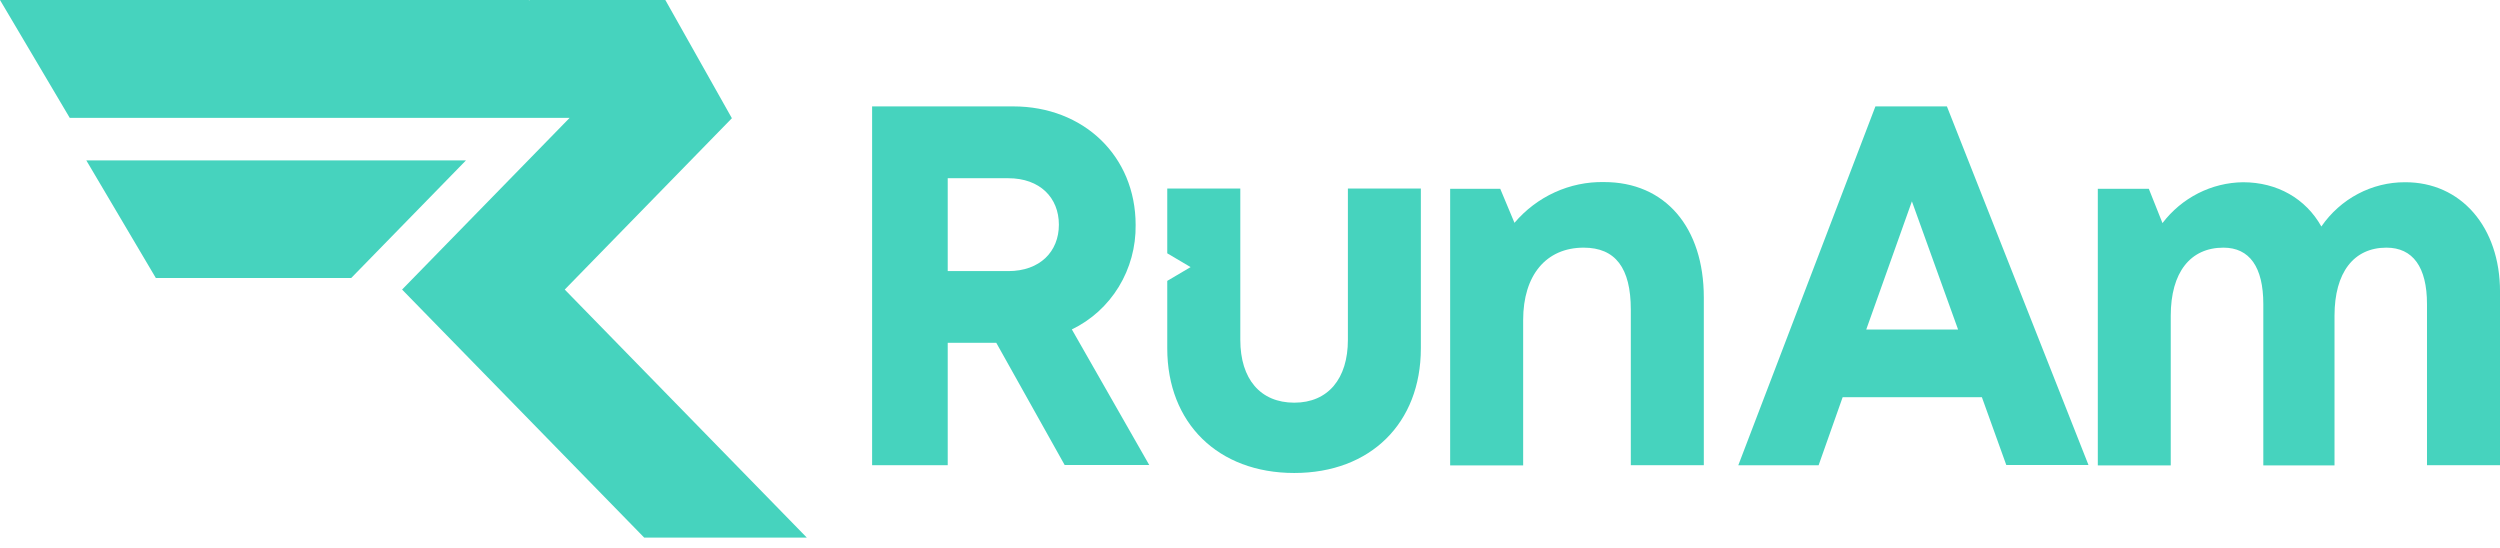 <svg width="114" height="25" viewBox="0 0 114 25" fill="none" xmlns="http://www.w3.org/2000/svg">
<path d="M36.792 24.516H29.377L22.043 17.002L18.335 13.204L25.974 5.376H3.181L0 0H24.133L24.112 0.021H24.139V0H30.339L33.374 5.391L25.752 13.204L36.792 24.516Z" fill="#46D3BE"/>
<path d="M21.248 7.314L16.014 12.678H7.107L3.936 7.314H21.248Z" fill="#46D3BE"/>
<path d="M45.43 15.632H43.216V21.213H39.768V4.852H46.206C49.401 4.852 51.785 7.107 51.785 10.26C51.798 11.256 51.531 12.235 51.015 13.08C50.499 13.924 49.757 14.598 48.876 15.021L52.406 21.205H48.549L45.43 15.632ZM43.216 12.362H45.977C47.422 12.362 48.285 11.473 48.285 10.245C48.285 9.016 47.422 8.127 45.977 8.127H43.216V12.362Z" fill="#46D3BE"/>
<path d="M77.694 13.567V21.213H74.365V14.118C74.365 12.213 73.658 11.293 72.217 11.293C70.501 11.293 69.456 12.552 69.456 14.592V21.223H66.127V8.609H68.411L69.06 10.161C69.566 9.565 70.194 9.09 70.898 8.769C71.602 8.448 72.367 8.288 73.137 8.302C75.938 8.298 77.694 10.373 77.694 13.567Z" fill="#46D3BE"/>
<path d="M90.374 18.112H84.025L82.928 21.217H79.266L85.519 4.852H88.779L95.235 21.205H91.487L90.374 18.112ZM85.1 15.028H89.289L87.183 9.181L85.1 15.028Z" fill="#46D3BE"/>
<path d="M114.001 13.301V21.213H110.671V13.864C110.671 12.18 110.028 11.293 108.821 11.293C107.337 11.293 106.454 12.414 106.454 14.398V21.223H103.207V13.864C103.207 12.18 102.58 11.293 101.389 11.293C99.883 11.293 98.986 12.414 98.986 14.398V21.223H95.66V8.609H97.986L98.609 10.173C99.045 9.6 99.602 9.136 100.238 8.813C100.873 8.491 101.571 8.319 102.28 8.31C103.847 8.31 105.142 9.059 105.854 10.328C106.285 9.703 106.856 9.193 107.52 8.842C108.183 8.491 108.919 8.308 109.666 8.31C112.213 8.298 114.001 10.346 114.001 13.301Z" fill="#46D3BE"/>
<path d="M61.464 8.597V15.498C61.464 17.268 60.561 18.362 59.019 18.362C57.478 18.362 56.558 17.291 56.558 15.498V8.597H53.227V11.551L54.291 12.18L53.227 12.808V15.886C53.227 19.292 55.541 21.568 59.019 21.568C62.498 21.568 64.791 19.292 64.791 15.886V8.597H61.464Z" fill="#46D3BE"/>
</svg>
